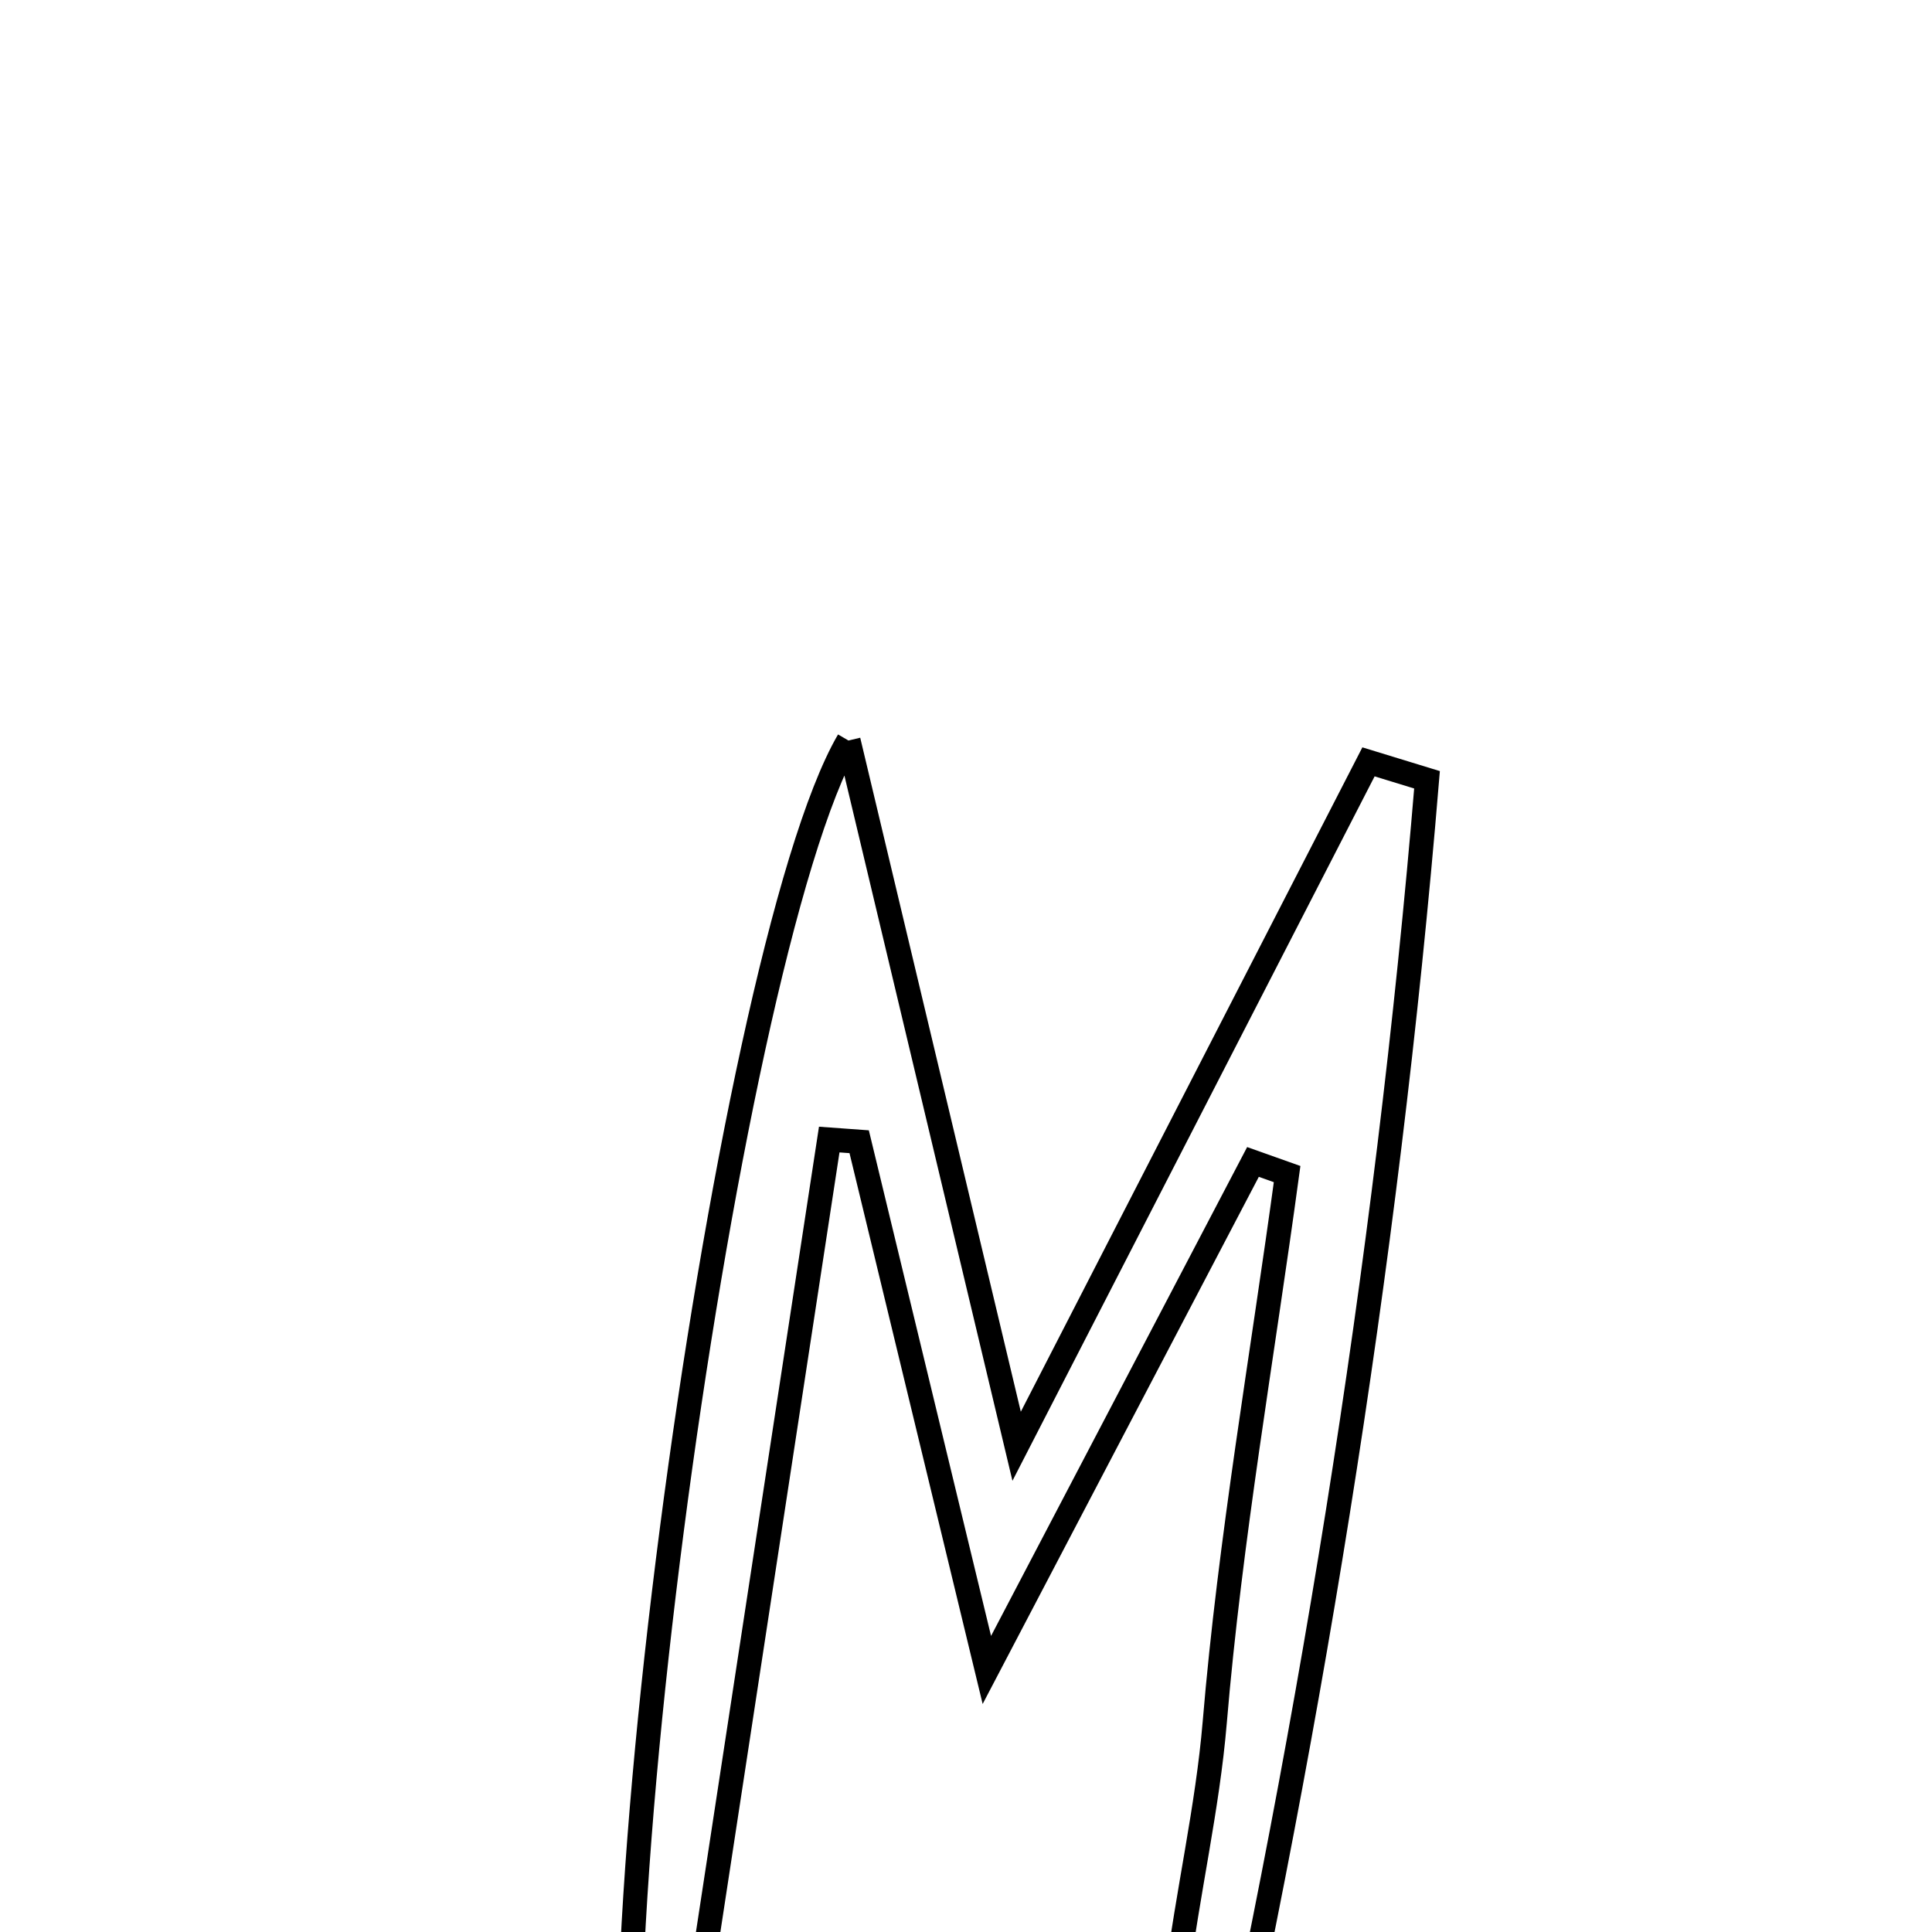 <svg xmlns="http://www.w3.org/2000/svg" viewBox="0.0 0.0 24.0 24.0" height="200px" width="200px"><path fill="none" stroke="black" stroke-width=".3" stroke-opacity="1.0"  filling="0" d="M10.54 9.199 C11.248 12.169 11.867 14.768 12.629 17.966 C14.288 14.74 15.644 12.102 17 9.464 C17.242 9.538 17.484 9.613 17.727 9.687 C17.222 15.783 16.231 21.815 14.861 27.824 C14.086 25.65 14.912 23.522 15.09 21.395 C15.281 19.116 15.681 16.854 15.989 14.585 C15.848 14.535 15.706 14.484 15.565 14.434 C14.561 16.349 13.559 18.264 12.259 20.745 C11.645 18.207 11.159 16.195 10.673 14.183 C10.548 14.174 10.425 14.165 10.301 14.156 C9.602 18.727 8.904 23.297 8.125 28.399 C7.041 26.285 8.993 11.854 10.54 9.199"></path></svg>